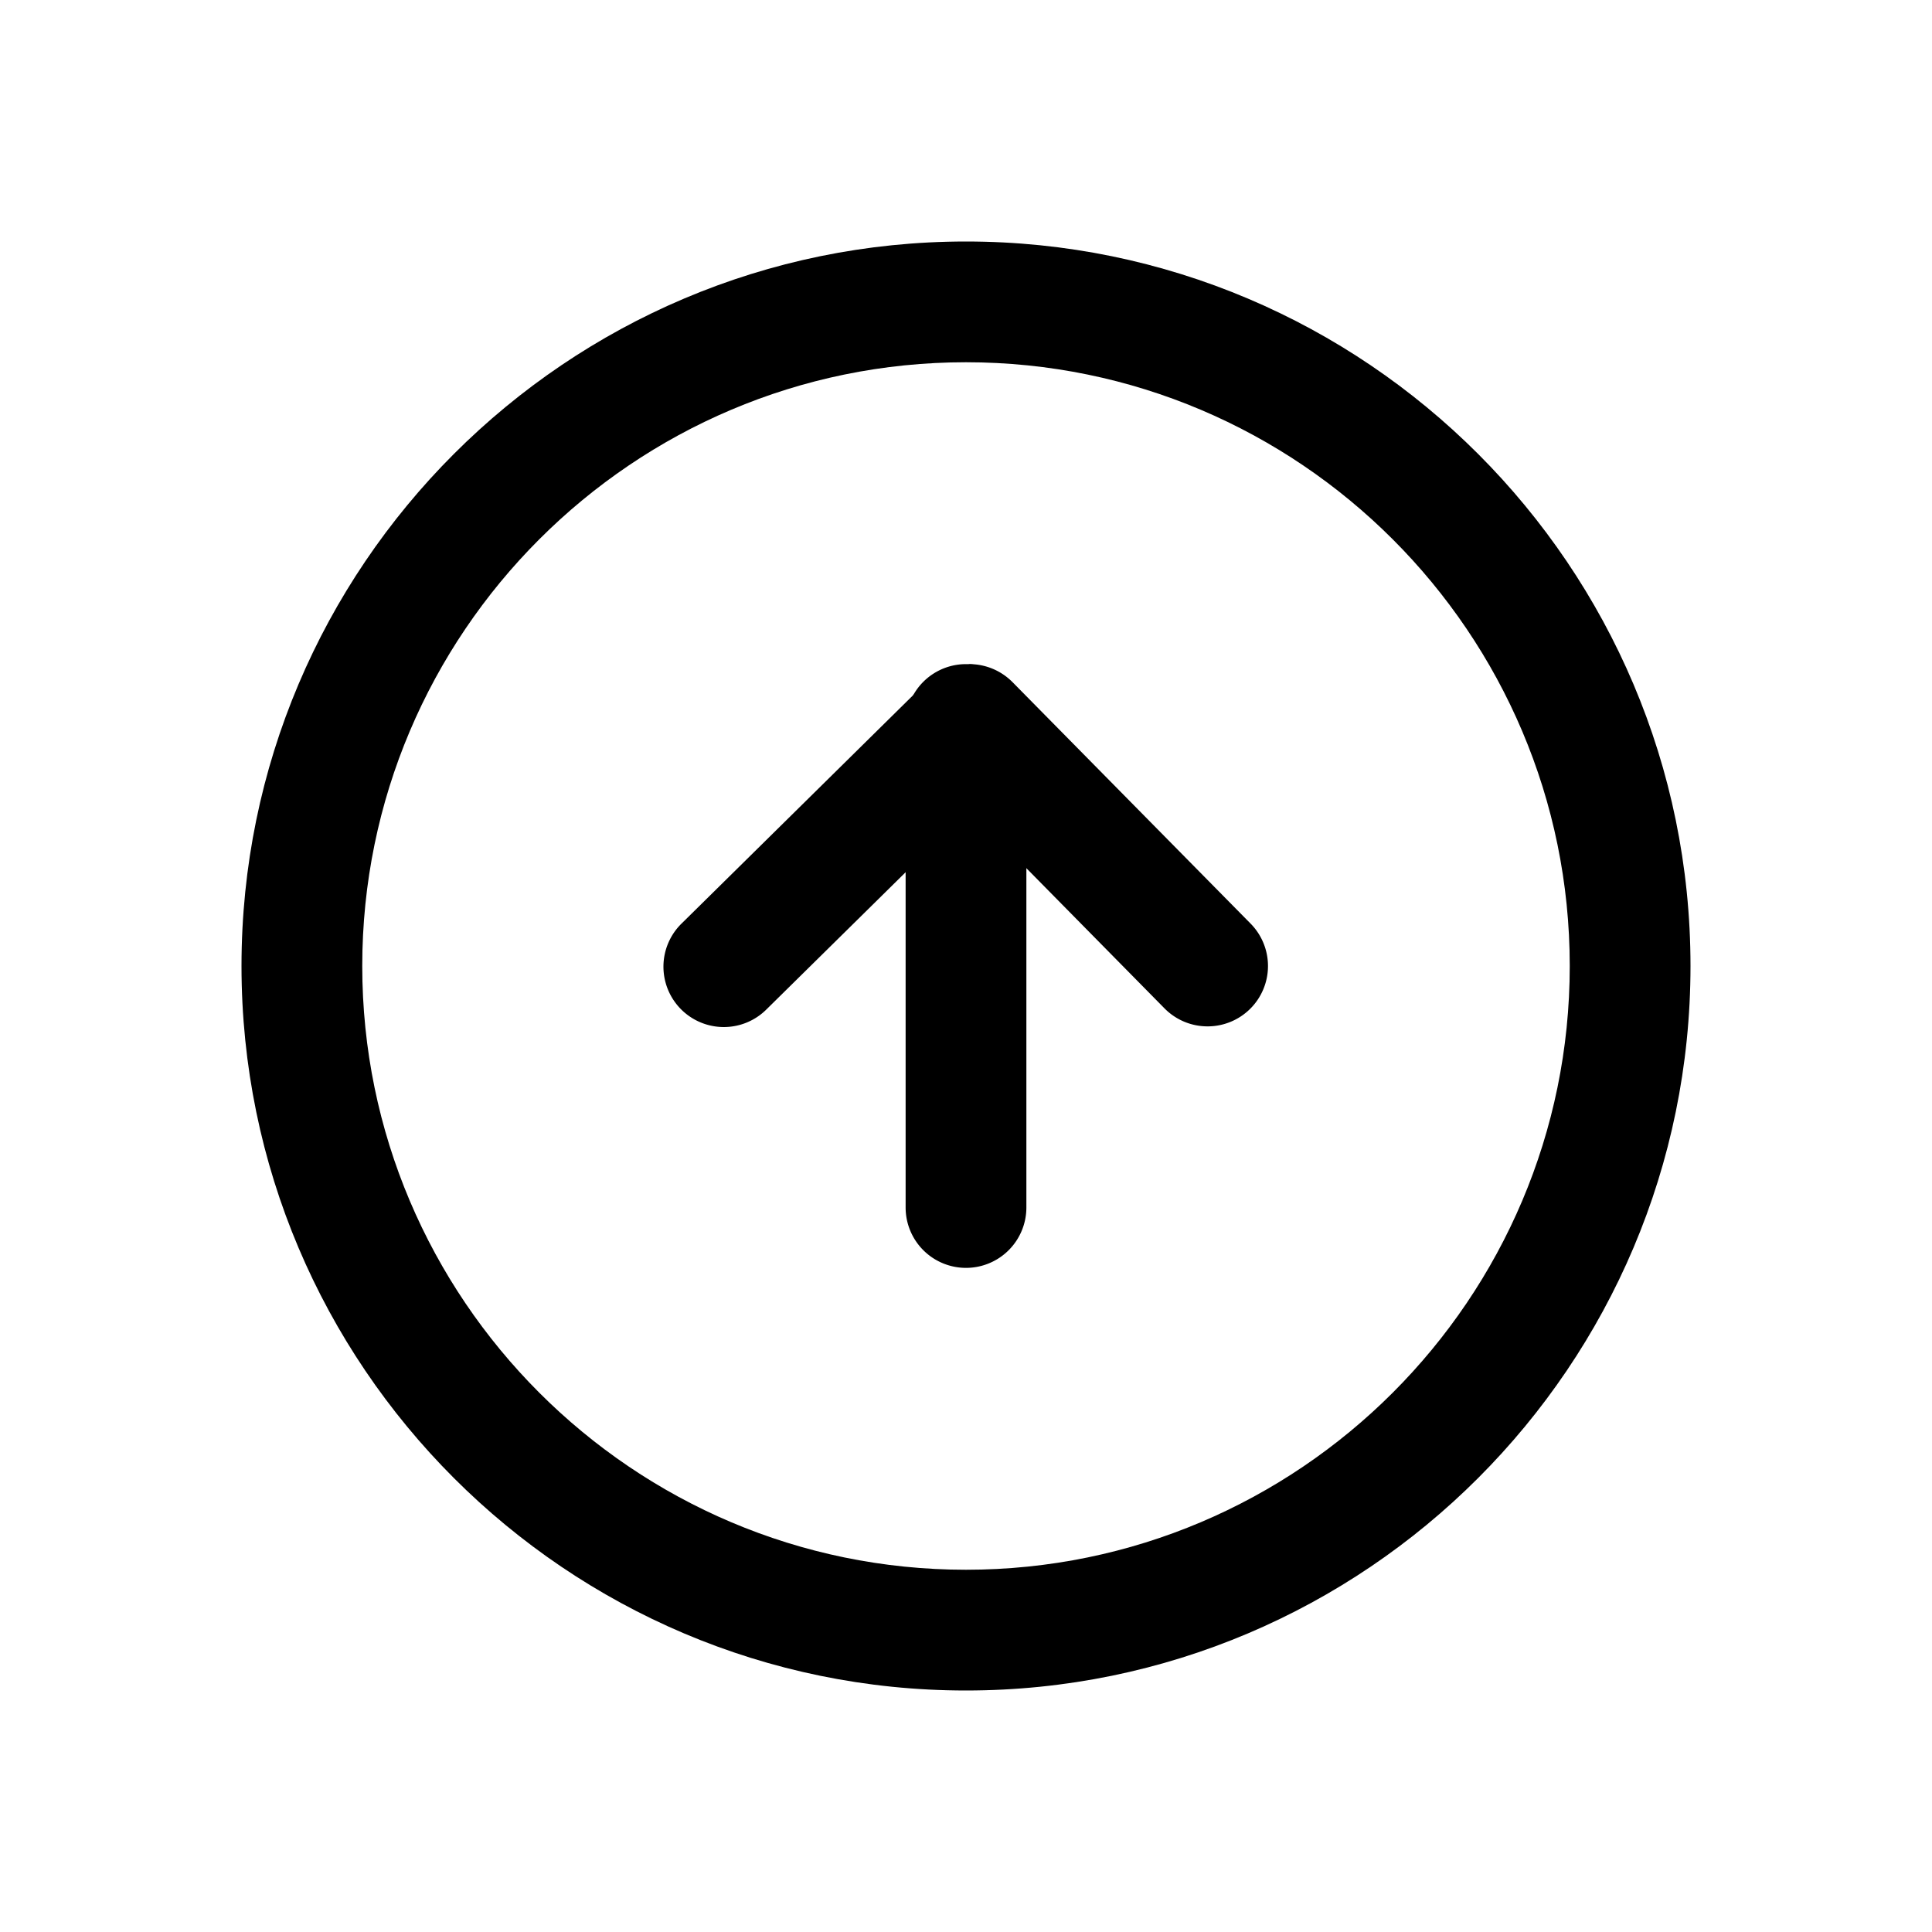 <?xml version="1.0" standalone="no"?><!DOCTYPE svg PUBLIC "-//W3C//DTD SVG 1.1//EN" "http://www.w3.org/Graphics/SVG/1.1/DTD/svg11.dtd"><svg t="1558869525252" class="icon" style="" viewBox="0 0 1024 1024" version="1.1" xmlns="http://www.w3.org/2000/svg" p-id="3263" xmlns:xlink="http://www.w3.org/1999/xlink" width="200" height="200"><defs><style type="text/css"></style></defs><path d="M512 896c-211.776 0-384-172.224-384-384s172.224-384 384-384 384 172.224 384 384-172.224 384-384 384zM512 192C335.552 192 192 335.552 192 512s143.552 320 320 320 320-143.552 320-320-143.552-320-320-320z" p-id="3264"></path><path d="M512 672a32 32 0 0 1-32-32V384a32 32 0 0 1 64 0v256a32 32 0 0 1-32 32z" p-id="3265"></path><path d="M640 544a32 32 0 0 1-22.784-9.536l-103.68-105.216-107.072 105.536a32 32 0 1 1-44.928-45.568l129.792-128c6.08-5.952 15.04-7.296 22.72-9.216 8.512 0.064 16.64 3.52 22.592 9.536l126.208 128A32 32 0 0 1 640 544z" p-id="3266"></path></svg>